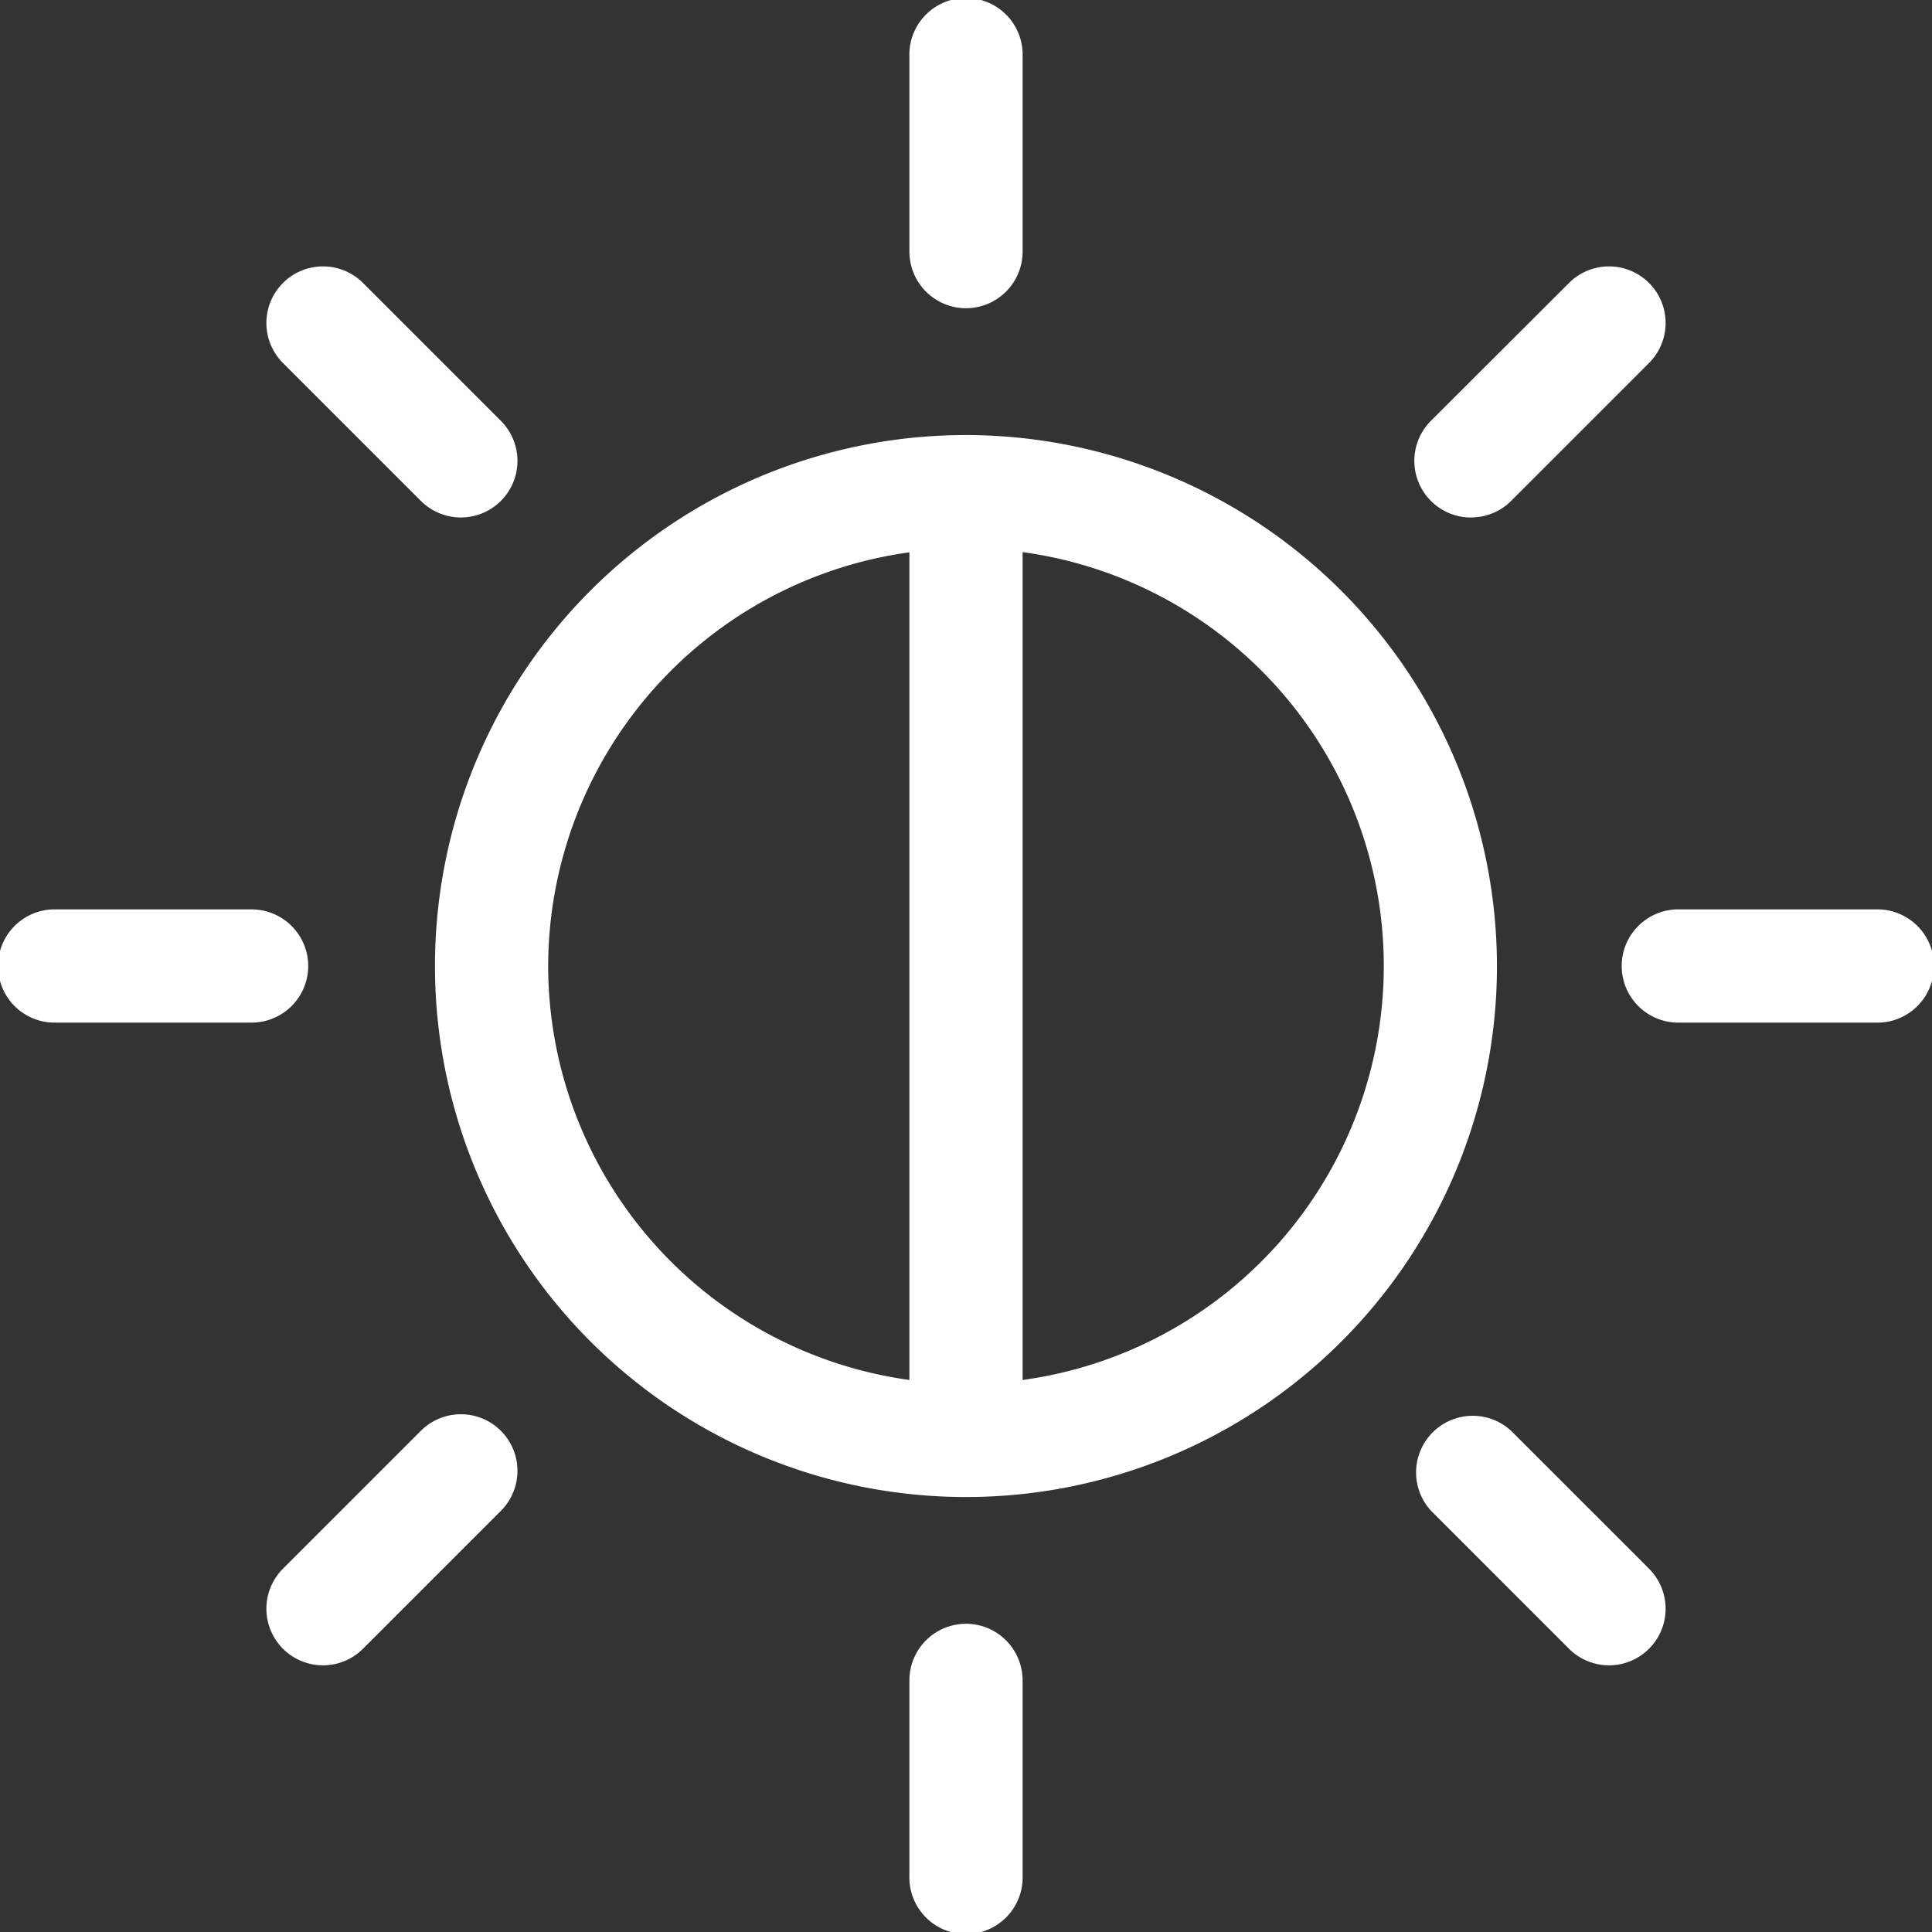<svg id="_002-brightness" data-name="002-brightness" xmlns="http://www.w3.org/2000/svg" width="27.085" height="27.085" viewBox="0 0 27.085 27.085">
  <rect x="0" y="0" width="27.085" height="27.085" fill="#333333" stroke="none"/>
  <path id="Path_56479" data-name="Path 56479" d="M122.726,115.283a7.444,7.444,0,1,0,7.444,7.444A7.452,7.452,0,0,0,122.726,115.283Zm-5.857,7.444a5.866,5.866,0,0,1,5.064-5.8V128.53A5.866,5.866,0,0,1,116.869,122.727Zm6.651,5.8V116.924a5.857,5.857,0,0,1,0,11.606Z" transform="translate(-109.184 -109.184)" fill="#fff"/>
  <path id="Path_56480" data-name="Path 56480" d="M4.321,241.794A.794.794,0,0,0,3.527,241H.794a.794.794,0,1,0,0,1.587H3.527A.794.794,0,0,0,4.321,241.794Z" transform="translate(0 -228.251)" fill="#fff"/>
  <path id="Path_56481" data-name="Path 56481" d="M72.753,73.876a.793.793,0,0,0,1.122-1.122l-1.933-1.933a.793.793,0,0,0-1.122,1.122Z" transform="translate(-66.853 -66.854)" fill="#fff"/>
  <path id="Path_56482" data-name="Path 56482" d="M241.794,4.321a.794.794,0,0,0,.793-.794V.794a.794.794,0,1,0-1.587,0V3.527A.794.794,0,0,0,241.794,4.321Z" transform="translate(-228.251)" fill="#fff"/>
  <path id="Path_56483" data-name="Path 56483" d="M375.664,74.108a.791.791,0,0,0,.561-.232l1.933-1.933a.793.793,0,0,0-1.122-1.122L375.1,72.754a.794.794,0,0,0,.561,1.355Z" transform="translate(-355.04 -66.854)" fill="#fff"/>
  <path id="Path_56484" data-name="Path 56484" d="M433.849,241h-2.734a.794.794,0,1,0,0,1.587h2.734a.794.794,0,1,0,0-1.587Z" transform="translate(-407.558 -228.251)" fill="#fff"/>
  <path id="Path_56485" data-name="Path 56485" d="M376.226,375.1a.794.794,0,0,0-1.122,1.122l1.933,1.933a.793.793,0,1,0,1.122-1.122Z" transform="translate(-355.041 -355.041)" fill="#fff"/>
  <path id="Path_56486" data-name="Path 56486" d="M241.794,430.322a.794.794,0,0,0-.794.794v2.734a.794.794,0,1,0,1.587,0v-2.734A.794.794,0,0,0,241.794,430.322Z" transform="translate(-228.251 -407.558)" fill="#fff"/>
  <path id="Path_56487" data-name="Path 56487" d="M72.753,375.1l-1.933,1.933a.793.793,0,1,0,1.122,1.122l1.933-1.933a.793.793,0,1,0-1.122-1.122Z" transform="translate(-66.853 -355.041)" fill="#fff"/>
</svg>
